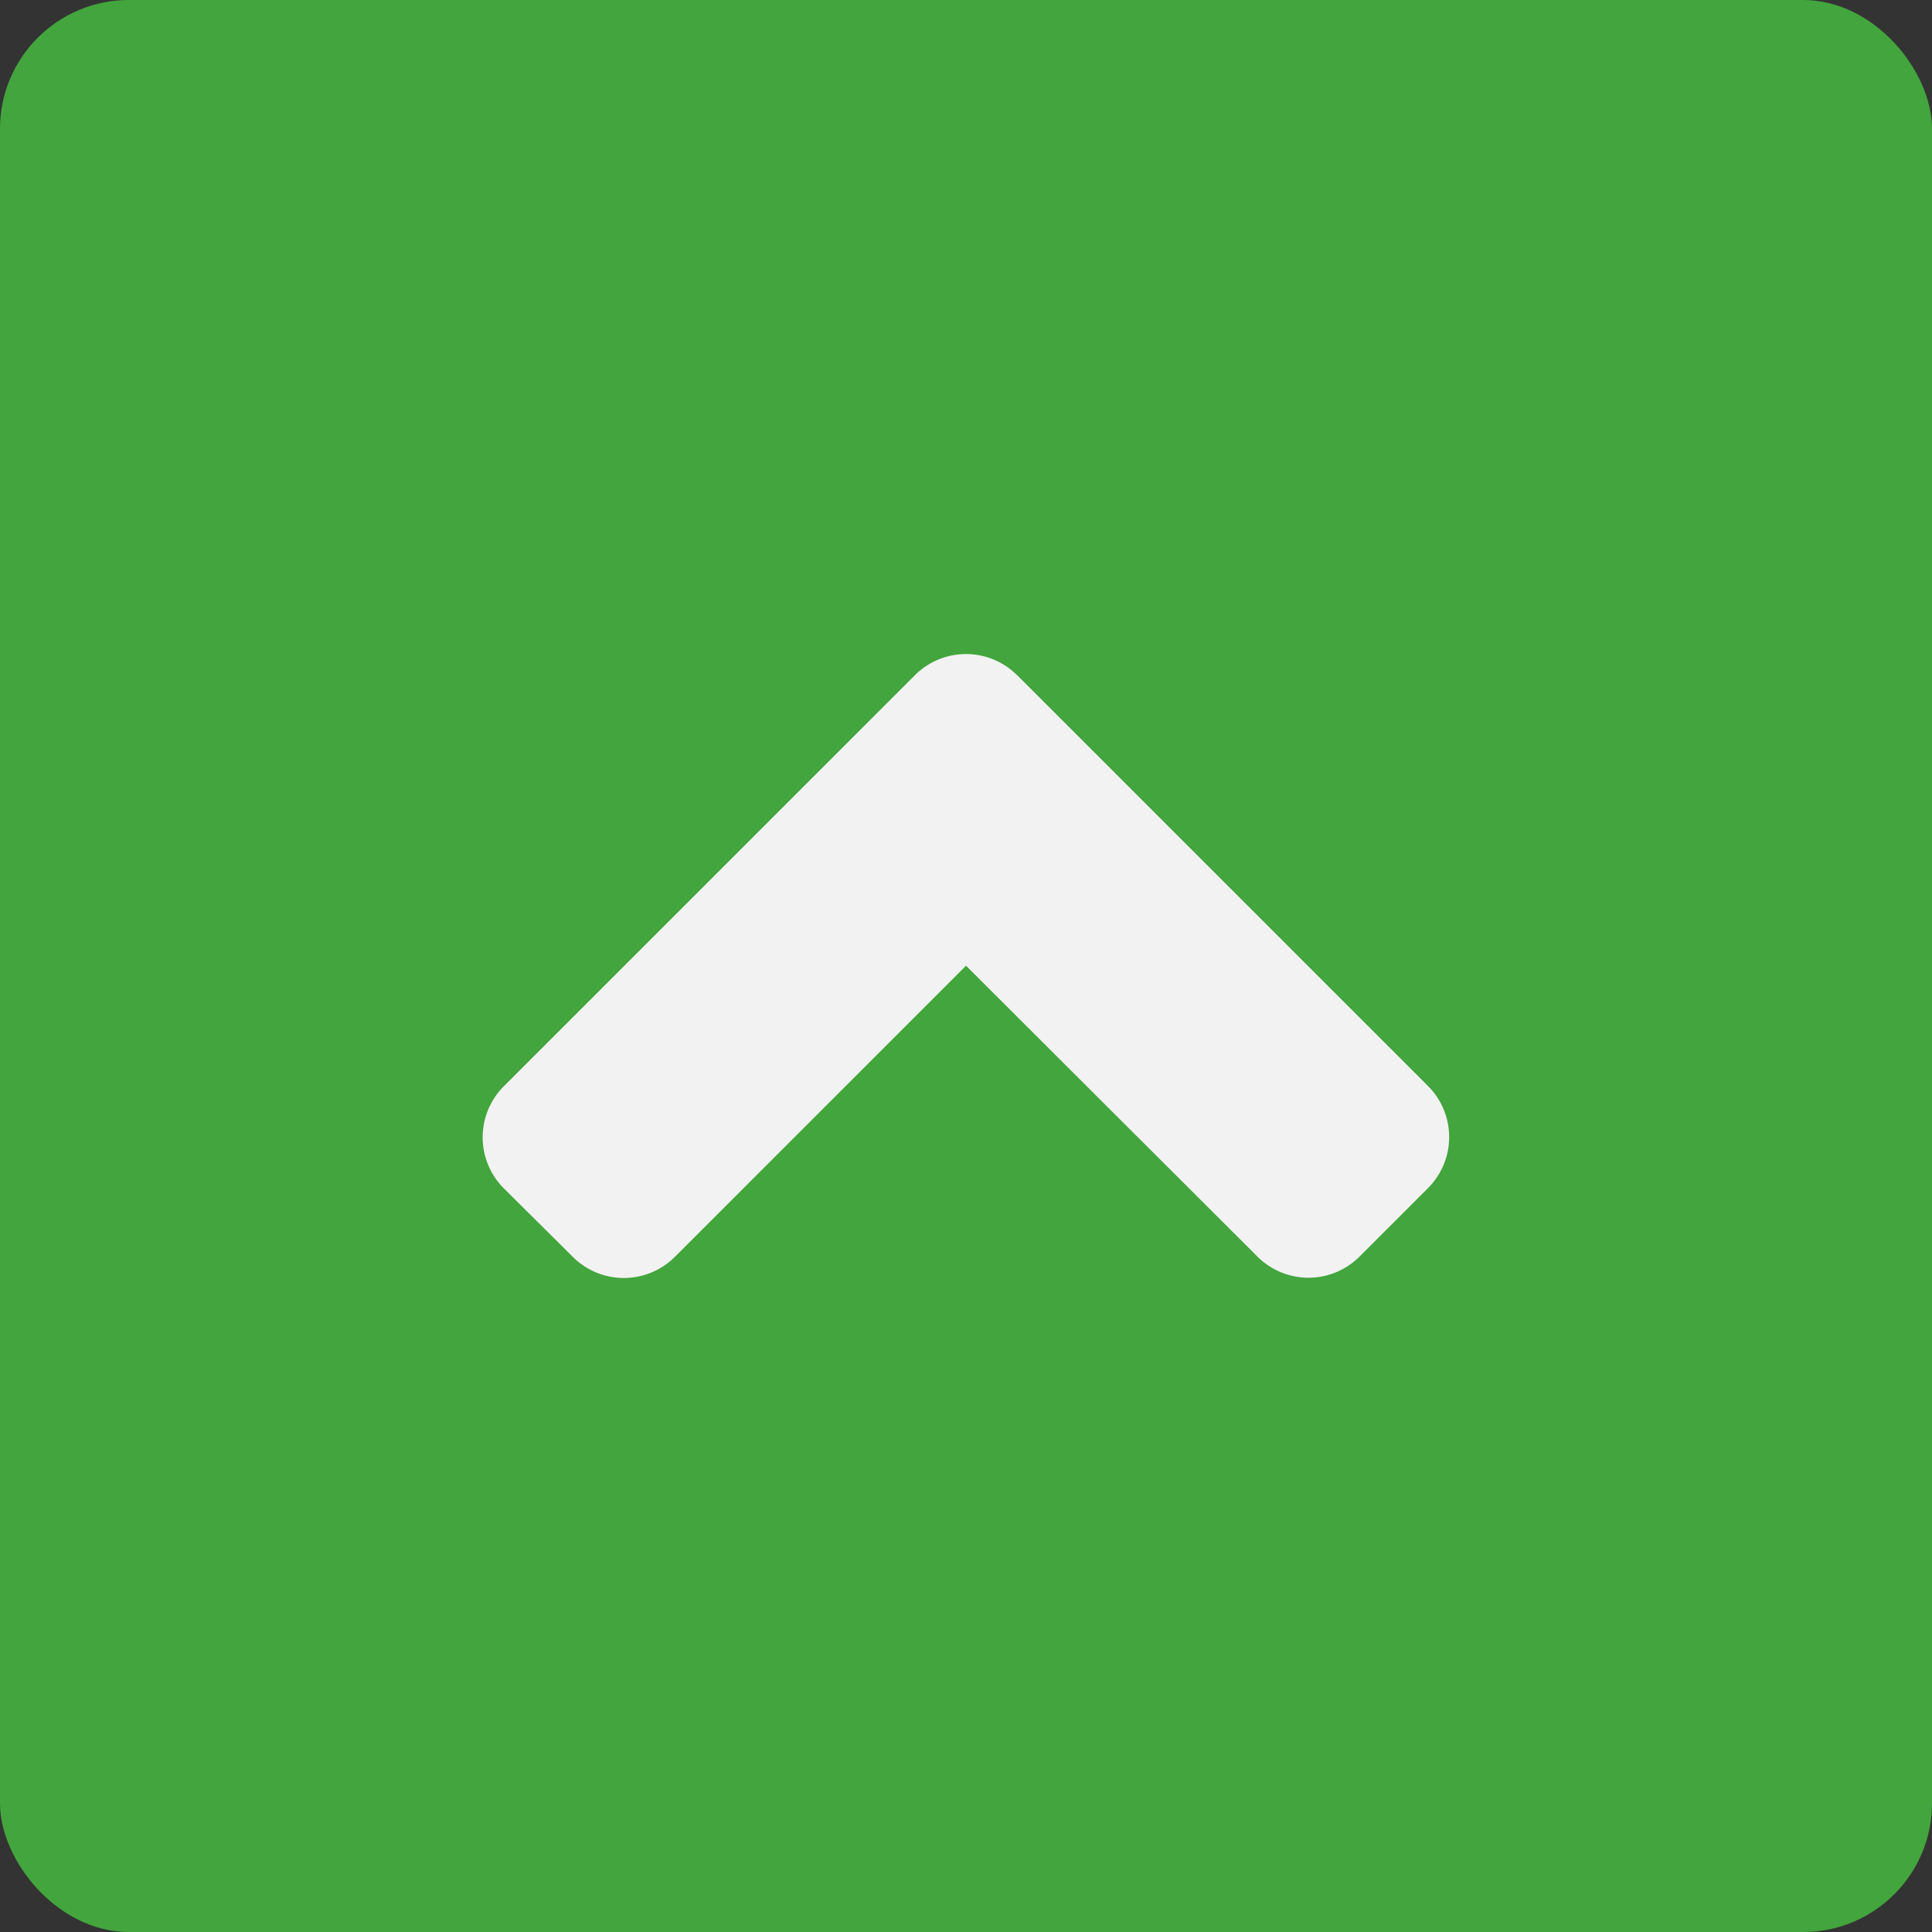 <svg xmlns="http://www.w3.org/2000/svg" width="45" height="45" viewBox="0 0 45 45"><rect x="0" y="0" width="45" height="45" fill="#333333" stroke="none"/><g transform="translate(-344 -4334)"><rect width="45" height="45" rx="3" transform="translate(344 4334)" fill="#43a53d"/><path d="M12.445,11.229l9.563,9.563a1.681,1.681,0,0,1,0,2.384l-1.589,1.589a1.681,1.681,0,0,1-2.384,0L11.25,17.993,4.472,24.771a1.681,1.681,0,0,1-2.384,0l-1.6-1.589a1.681,1.681,0,0,1,0-2.384l9.563-9.562a1.683,1.683,0,0,1,2.391-.007Z" transform="translate(355.25 4338.5)" fill="#f2f2f2"/></g></svg>